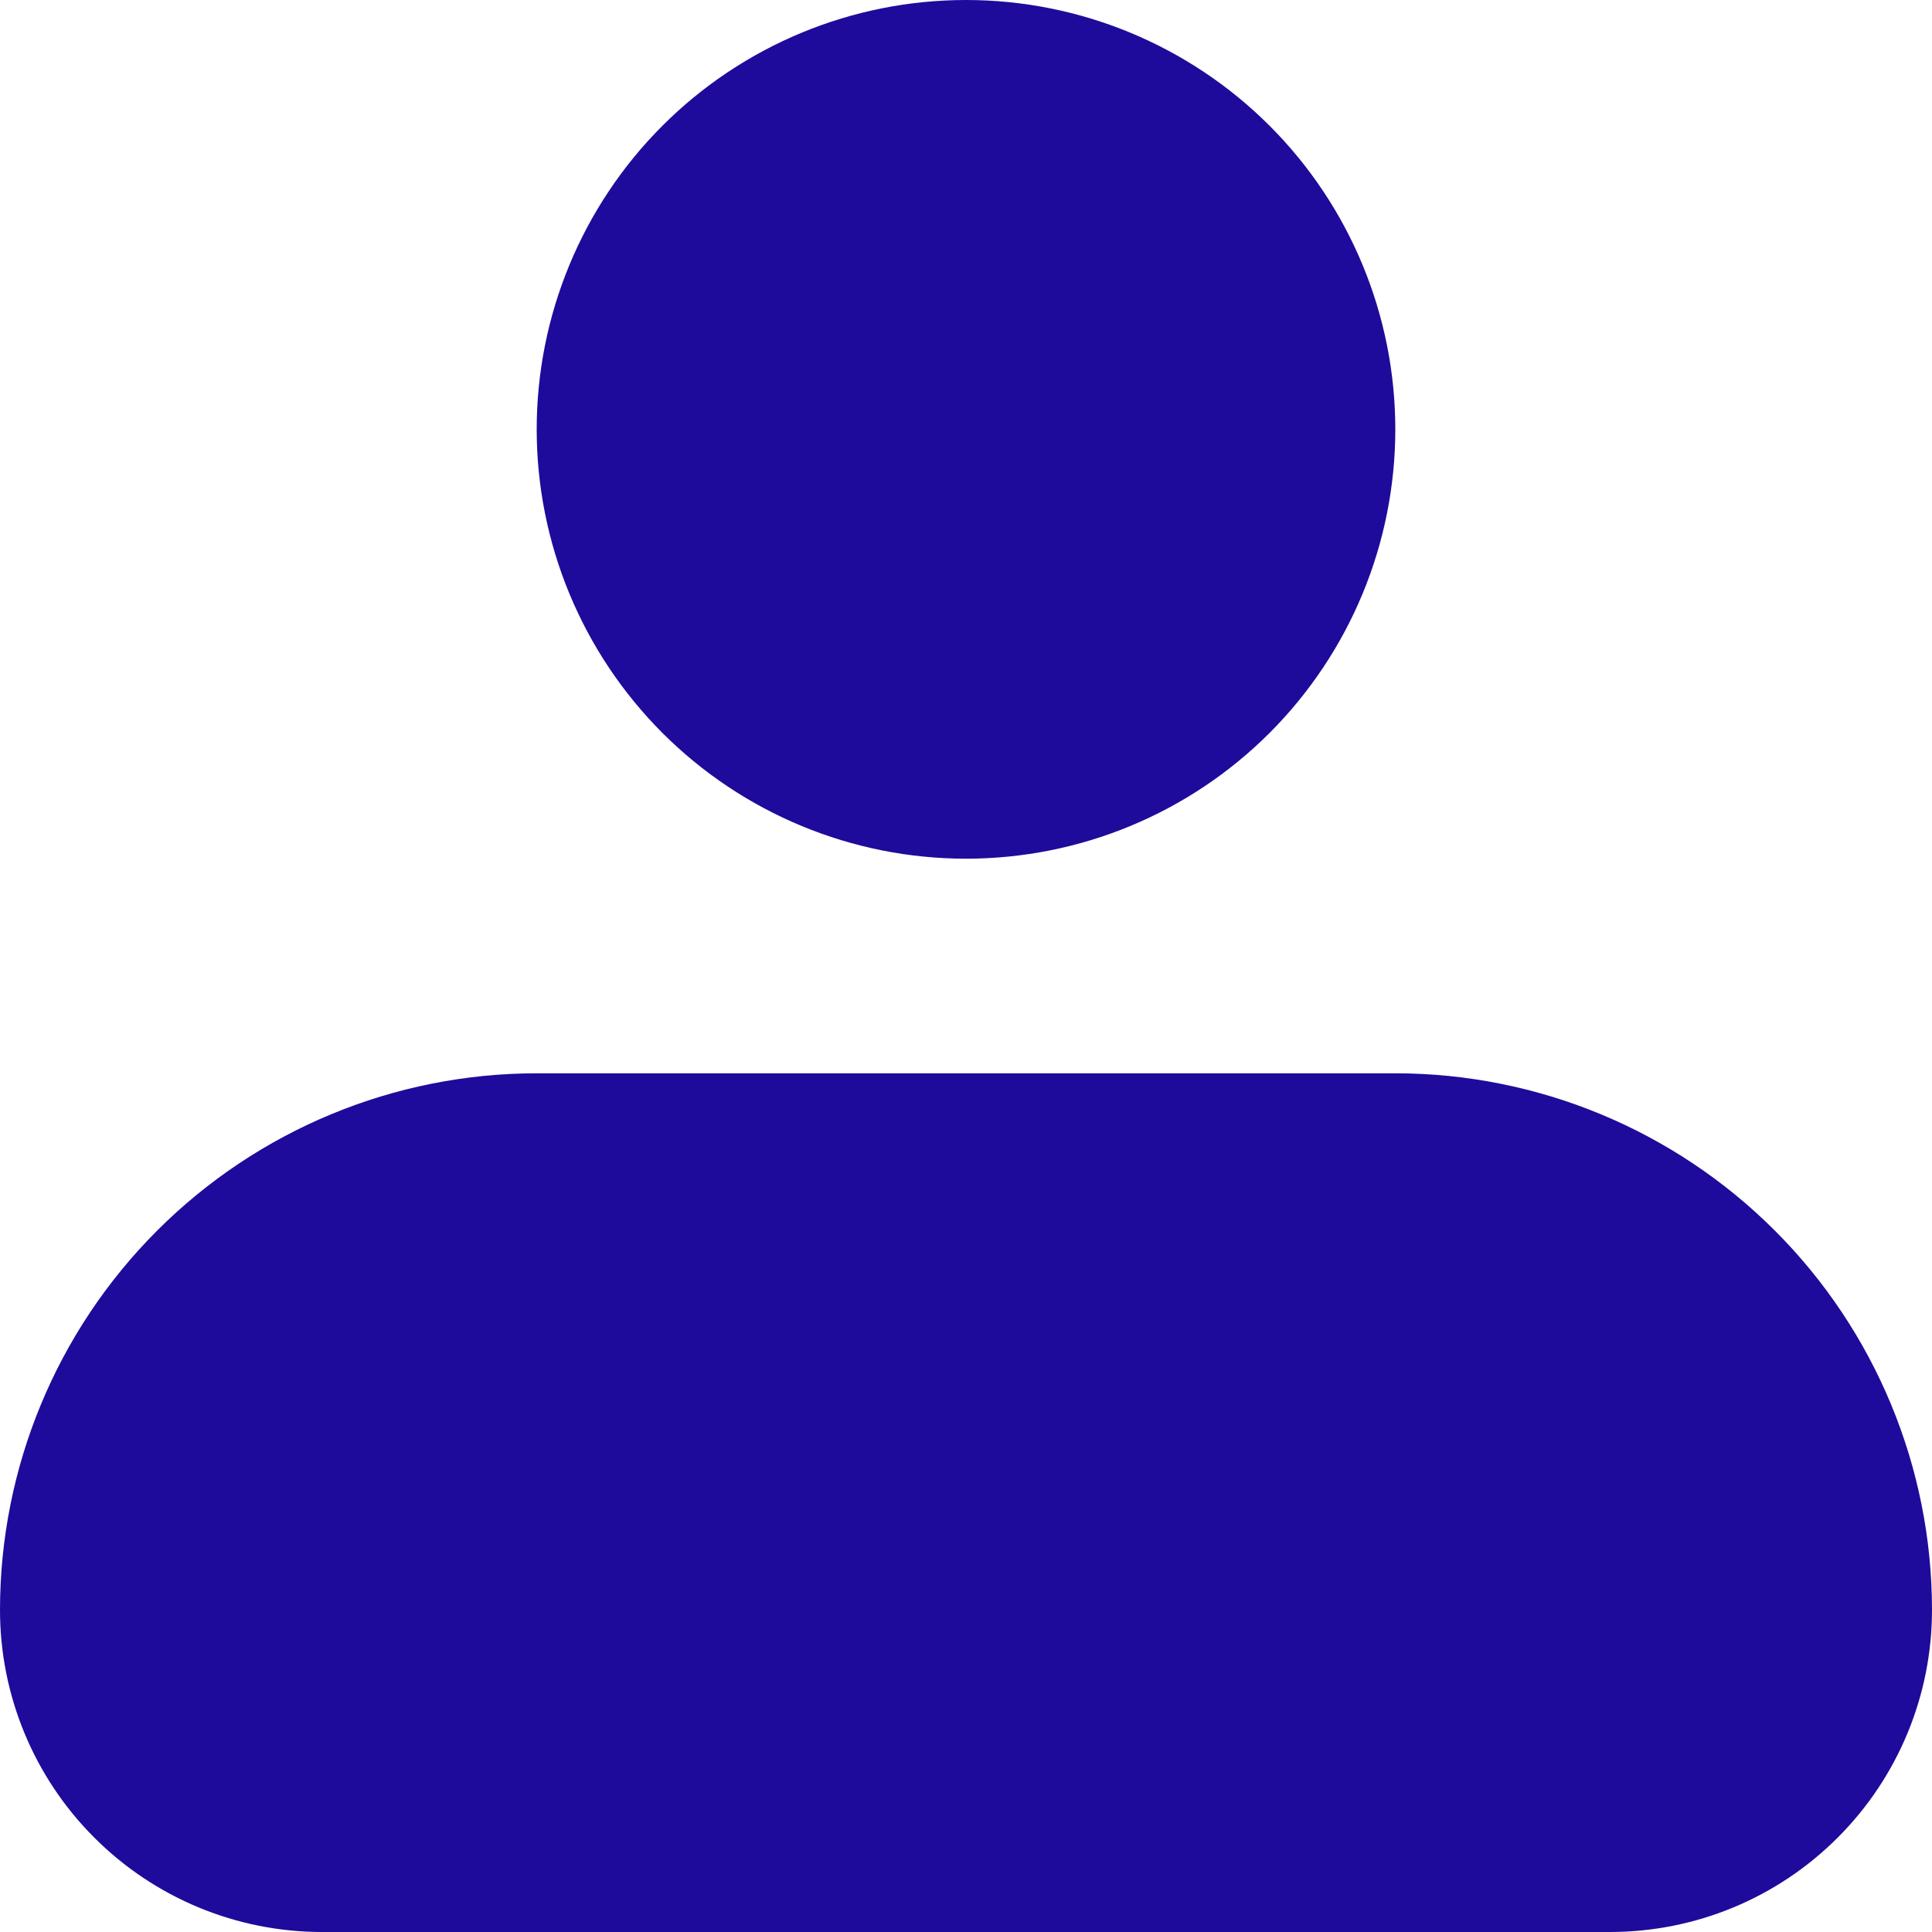 <svg width="24" height="24" viewBox="0 0 24 24" fill="none" xmlns="http://www.w3.org/2000/svg">
<path fill-rule="evenodd" clip-rule="evenodd" d="M6.667 5.333C6.667 3.919 7.229 2.562 8.229 1.562C9.229 0.562 10.585 0 12 0C13.415 0 14.771 0.562 15.771 1.562C16.771 2.562 17.333 3.919 17.333 5.333C17.333 6.748 16.771 8.104 15.771 9.105C14.771 10.105 13.415 10.667 12 10.667C10.585 10.667 9.229 10.105 8.229 9.105C7.229 8.104 6.667 6.748 6.667 5.333ZM6.667 13.333C4.899 13.333 3.203 14.036 1.953 15.286C0.702 16.536 0 18.232 0 20C0 21.061 0.421 22.078 1.172 22.828C1.922 23.579 2.939 24 4 24H20C21.061 24 22.078 23.579 22.828 22.828C23.579 22.078 24 21.061 24 20C24 18.232 23.298 16.536 22.047 15.286C20.797 14.036 19.101 13.333 17.333 13.333H6.667Z" fill="#1E0B9B"/>
</svg>
